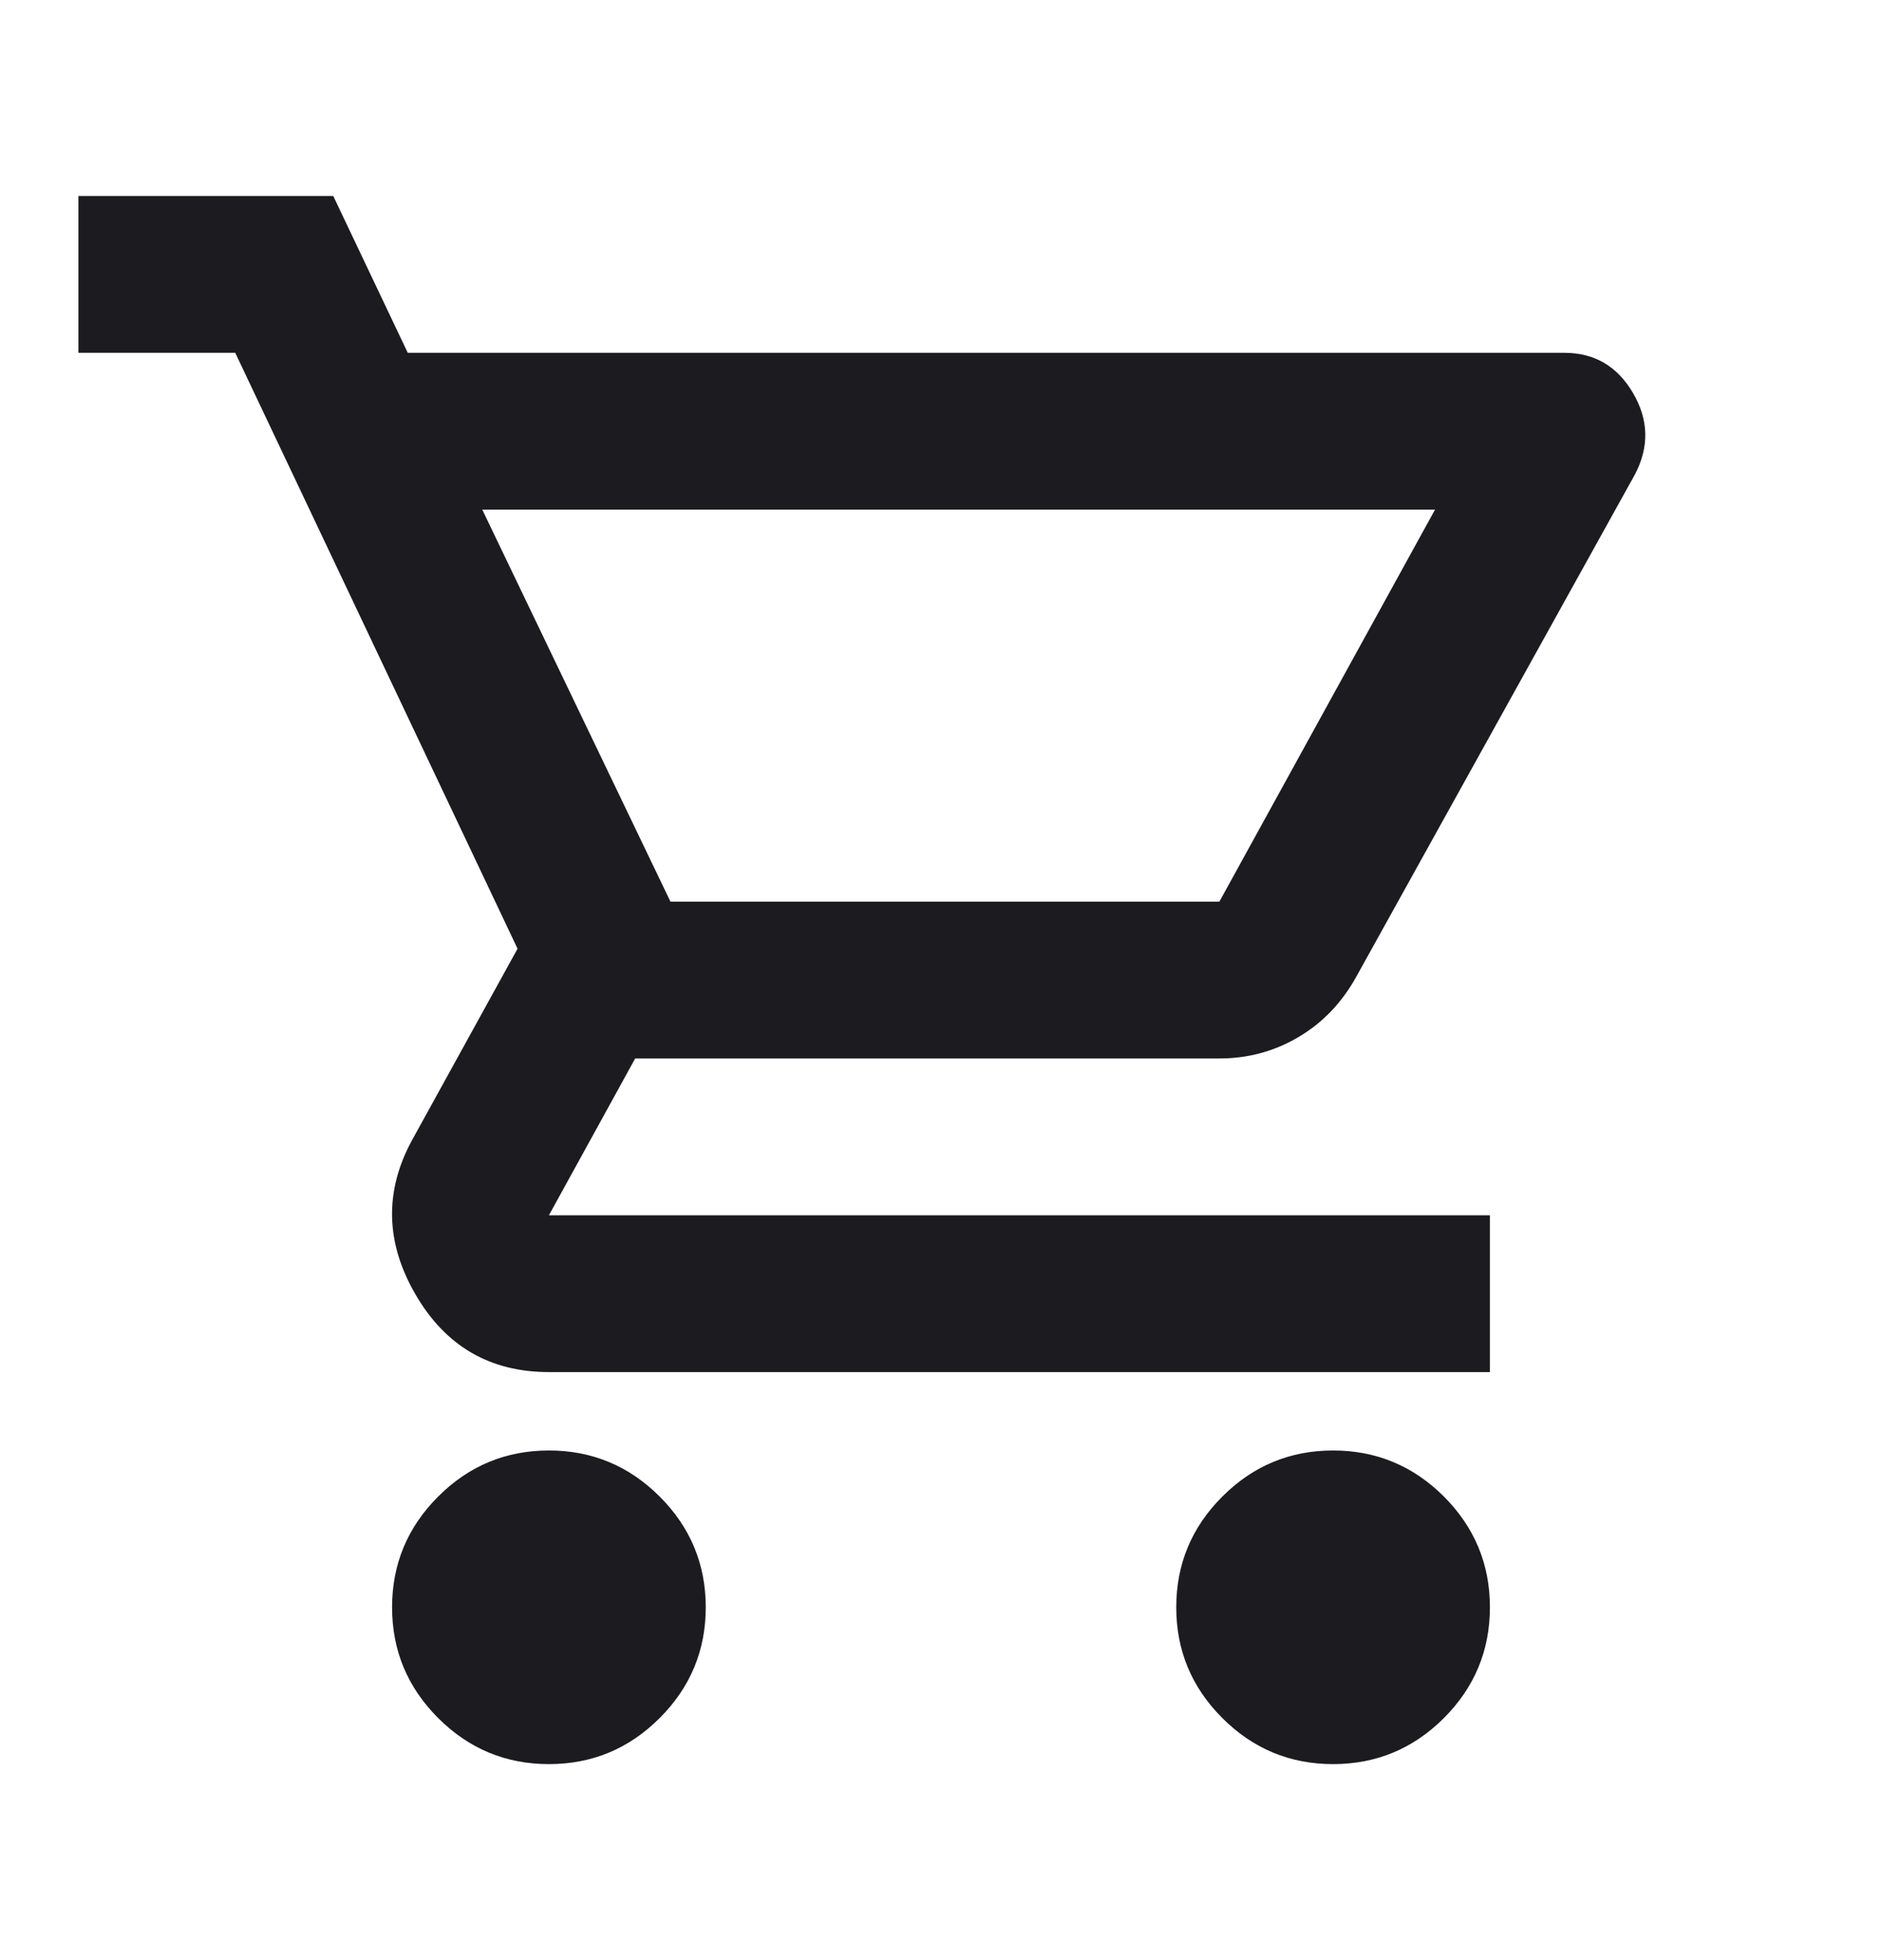 <svg width="24" height="25" viewBox="0 0 24 25" fill="none" xmlns="http://www.w3.org/2000/svg">
<mask id="mask0_1_7" style="mask-type:alpha" maskUnits="userSpaceOnUse" x="0" y="0" width="24" height="25">
<rect y="0.5" width="24" height="24" fill="#D9D9D9"/>
</mask>
<g mask="url(#mask0_1_7)">
<path d="M7 22.5C6.45 22.5 5.979 22.304 5.588 21.913C5.196 21.521 5 21.05 5 20.5C5 19.95 5.196 19.479 5.588 19.087C5.979 18.696 6.45 18.5 7 18.5C7.55 18.5 8.021 18.696 8.412 19.087C8.804 19.479 9 19.95 9 20.5C9 21.05 8.804 21.521 8.412 21.913C8.021 22.304 7.55 22.5 7 22.5ZM17 22.5C16.45 22.5 15.979 22.304 15.588 21.913C15.196 21.521 15 21.05 15 20.5C15 19.95 15.196 19.479 15.588 19.087C15.979 18.696 16.45 18.5 17 18.5C17.55 18.5 18.021 18.696 18.413 19.087C18.804 19.479 19 19.95 19 20.5C19 21.05 18.804 21.521 18.413 21.913C18.021 22.304 17.55 22.5 17 22.5ZM6.15 6.5L8.55 11.5H15.55L18.3 6.5H6.15ZM5.2 4.5H19.95C20.333 4.5 20.625 4.671 20.825 5.013C21.025 5.354 21.033 5.7 20.85 6.05L17.3 12.45C17.117 12.783 16.871 13.042 16.562 13.225C16.254 13.408 15.917 13.5 15.55 13.5H8.1L7 15.5H19V17.5H7C6.25 17.5 5.683 17.171 5.3 16.512C4.917 15.854 4.9 15.2 5.25 14.55L6.6 12.1L3 4.5H1V2.5H4.25L5.2 4.5Z" fill="#1C1B1F"/>
</g>
</svg>
